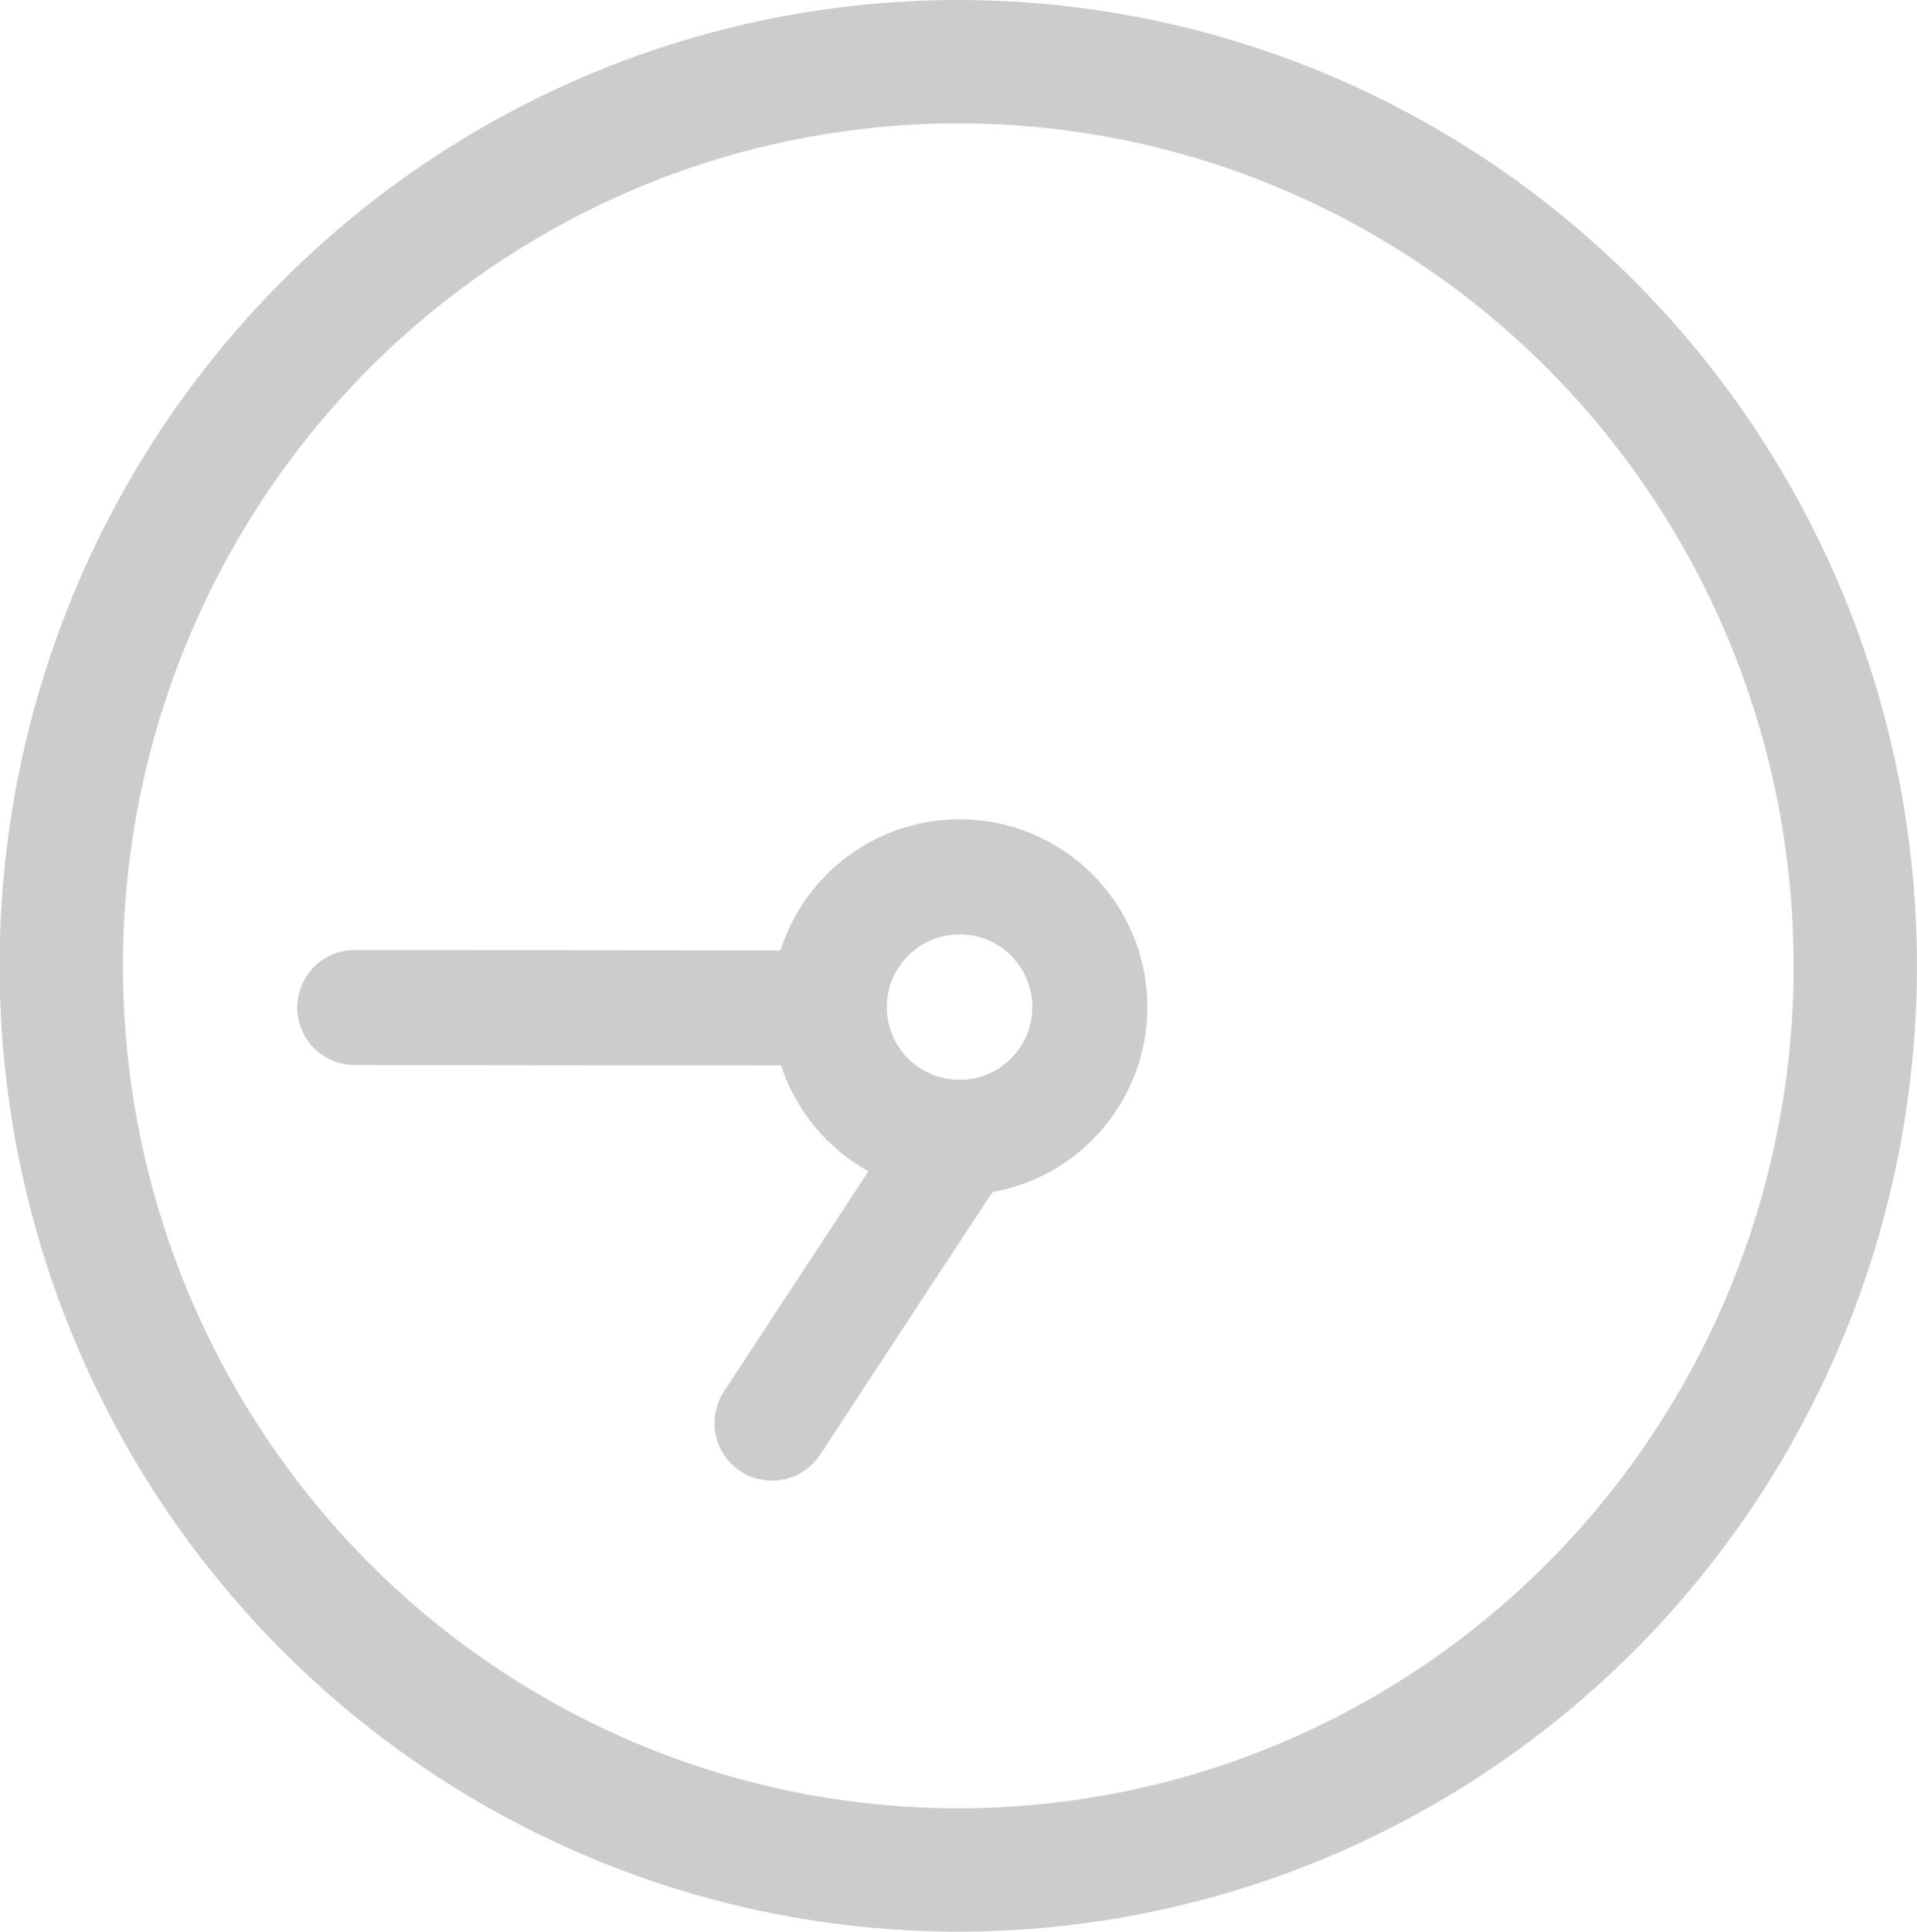 <?xml version="1.0" encoding="UTF-8" standalone="no"?>
<!-- Created with Inkscape (http://www.inkscape.org/) -->

<svg
   width="16.688"
   height="16.812"
   viewBox="0 0 4.415 4.448"
   version="1.1"
   id="svg1"
   xml:space="preserve"
   xmlns="http://www.w3.org/2000/svg"
   xmlns:svg="http://www.w3.org/2000/svg"><defs
     id="defs1" /><g
     id="layer1"
     transform="translate(-108.868,-117.315)"><ellipse
       style="fill:none;fill-opacity:1;fill-rule:evenodd;stroke:#cccccc;stroke-width:0.284;stroke-linecap:round;stroke-linejoin:round;stroke-miterlimit:5.4;stroke-dasharray:none;stroke-opacity:1;paint-order:markers fill stroke"
       id="path11"
       cx="111.075"
       cy="119.539"
       rx="2.066"
       ry="2.082" /><circle
       style="fill:none;fill-opacity:1;fill-rule:evenodd;stroke:#cccccc;stroke-width:0.265;stroke-linecap:round;stroke-linejoin:round;stroke-miterlimit:5.4;stroke-dasharray:none;stroke-opacity:1;paint-order:markers fill stroke"
       id="path12"
       cx="111.078"
       cy="119.634"
       r="0.3" /><path
       style="fill:none;fill-opacity:1;fill-rule:evenodd;stroke:#cccccc;stroke-width:0.265;stroke-linecap:round;stroke-linejoin:round;stroke-miterlimit:5.4;stroke-dasharray:none;stroke-opacity:1;paint-order:markers fill stroke"
       d="m 188.906,96.041 c 3.3e-4,0.343 6.7e-4,0.687 0.001,1.03"
       id="path13"
       transform="matrix(0,1,1,0,13.644,-69.271)" /><path
       style="fill:none;fill-opacity:1;fill-rule:evenodd;stroke:#cccccc;stroke-width:0.265;stroke-linecap:round;stroke-linejoin:round;stroke-miterlimit:5.4;stroke-dasharray:none;stroke-opacity:1;paint-order:markers fill stroke"
       d="m 189.146,97.552 c 0.144,0.219 0.288,0.438 0.432,0.658"
       id="path14"
       transform="matrix(-1,0,0,1,300.224,22.382)" /></g></svg>
